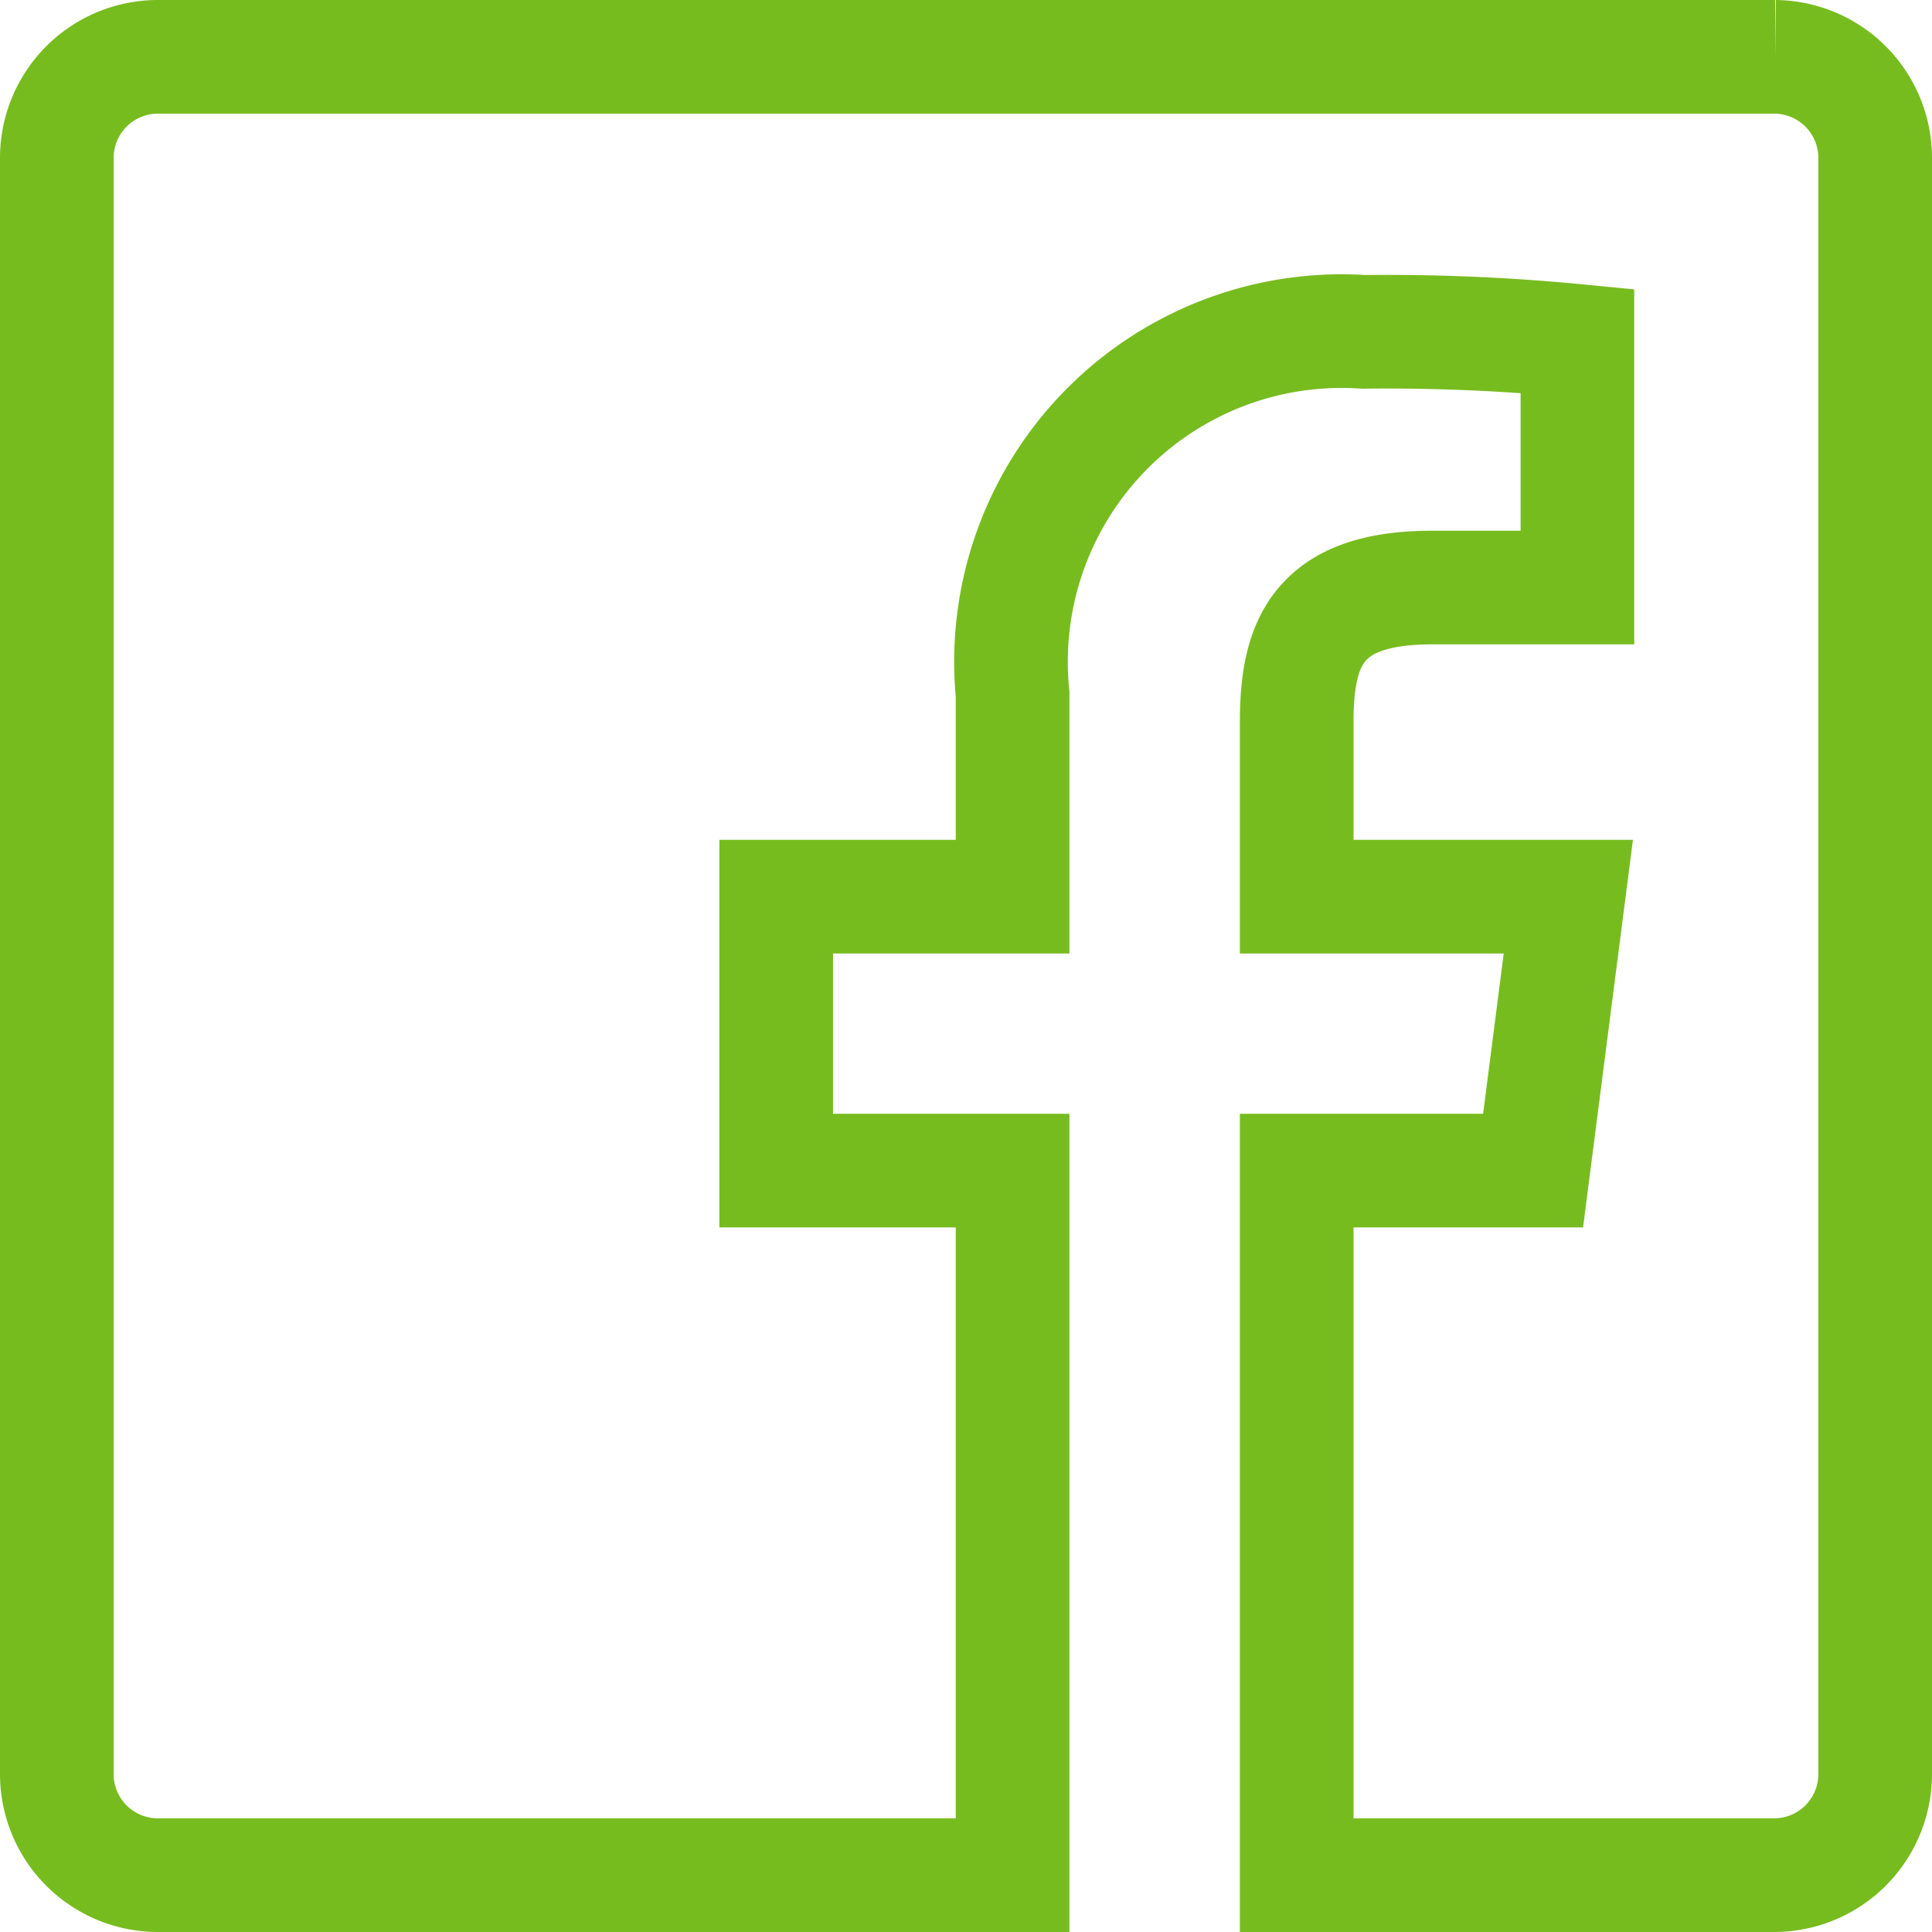 <svg xmlns='http://www.w3.org/2000/svg' preserveAspectRatio='xMinYMid' viewBox='0 0 17 17'><path d='M15.62.5H1.38a.89.89 0 00-.88.88v14.24a.89.89 0 00.88.88h7.53v-6.2H6.83V7.89h2.08V6.11A2.91 2.91 0 0112 2.92a17.39 17.39 0 011.88.08v2.17H12.6c-1 0-1.19.48-1.19 1.18v1.54h2.39l-.31 2.41h-2.08v6.2h4.21a.89.89 0 00.88-.88V1.38a.89.89 0 00-.88-.88' fill='none' stroke='#77bc1f' stroke-miterlimit='10'/></svg>